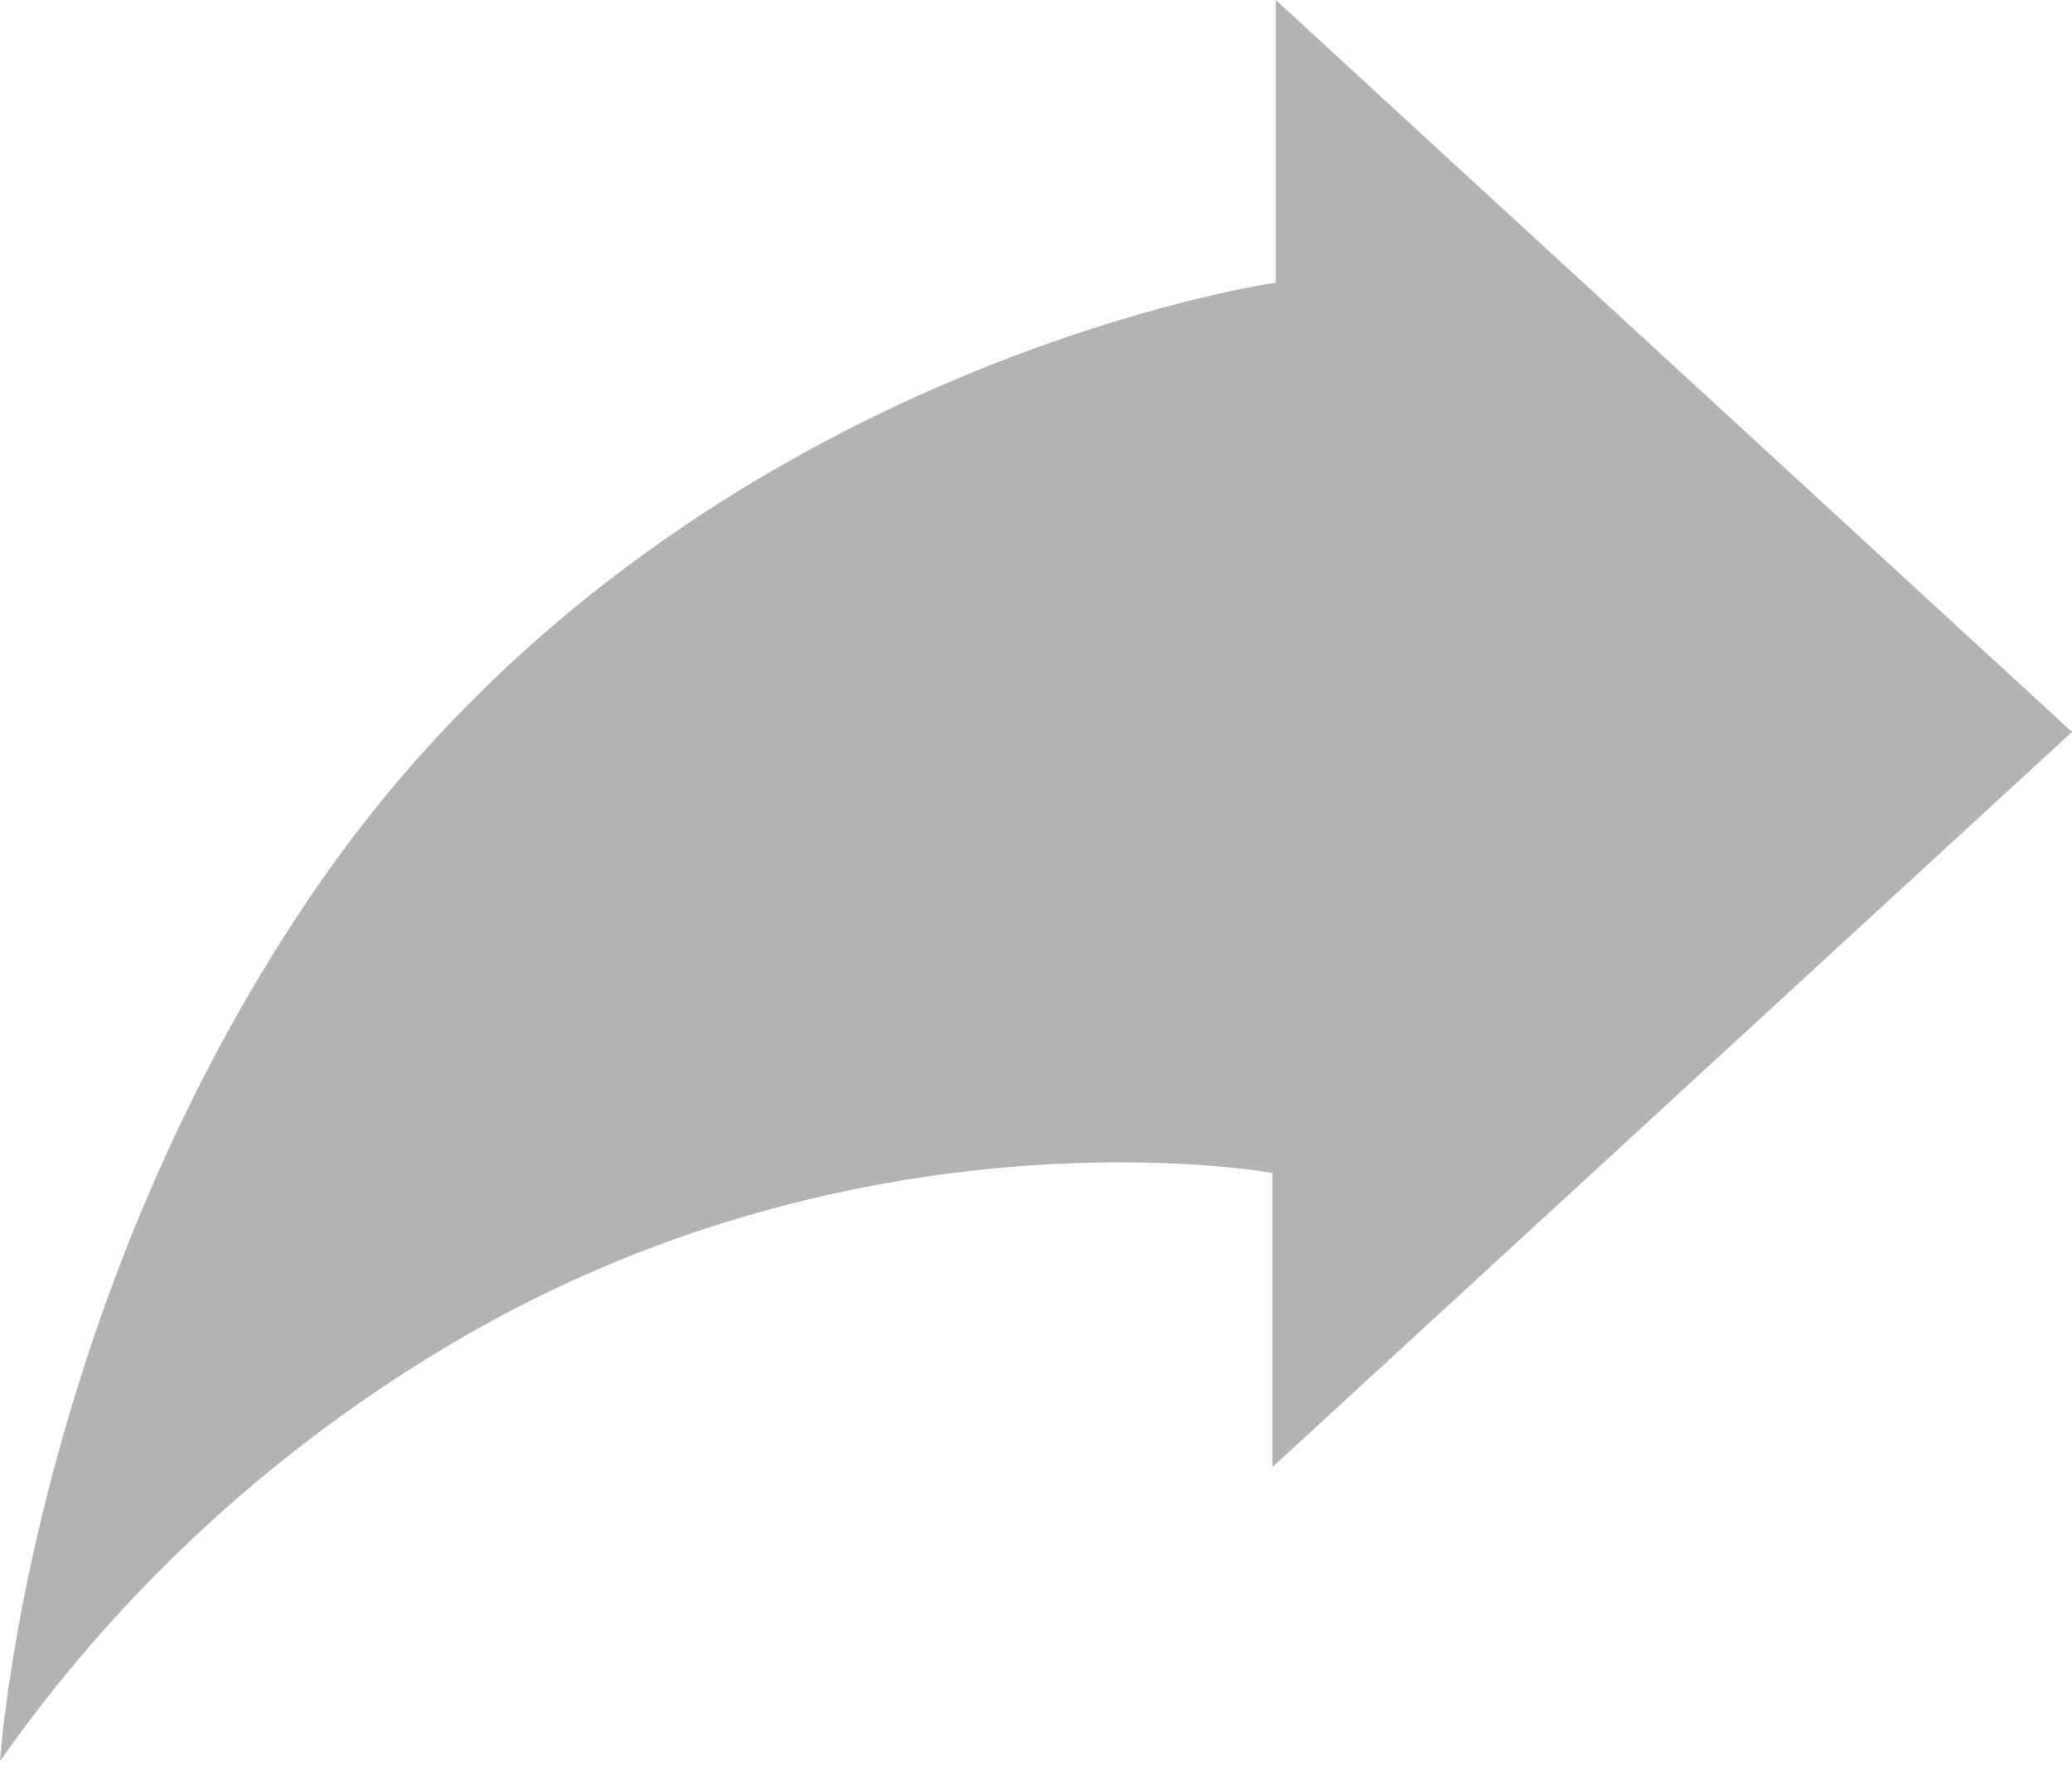 <svg xmlns="http://www.w3.org/2000/svg" width="14" height="12" viewBox="0 0 14 12">
    <path fill="#000" fill-rule="nonzero" d="M8.62 1.91V0L14 4.946 8.598 9.913V7.926s-2.683-.49-5.44 1.092A9.862 9.862 0 0 0 0 11.9s.204-3.086 2.135-5.897C4.55 2.488 8.621 1.91 8.621 1.91z" opacity=".3"/>
</svg>
